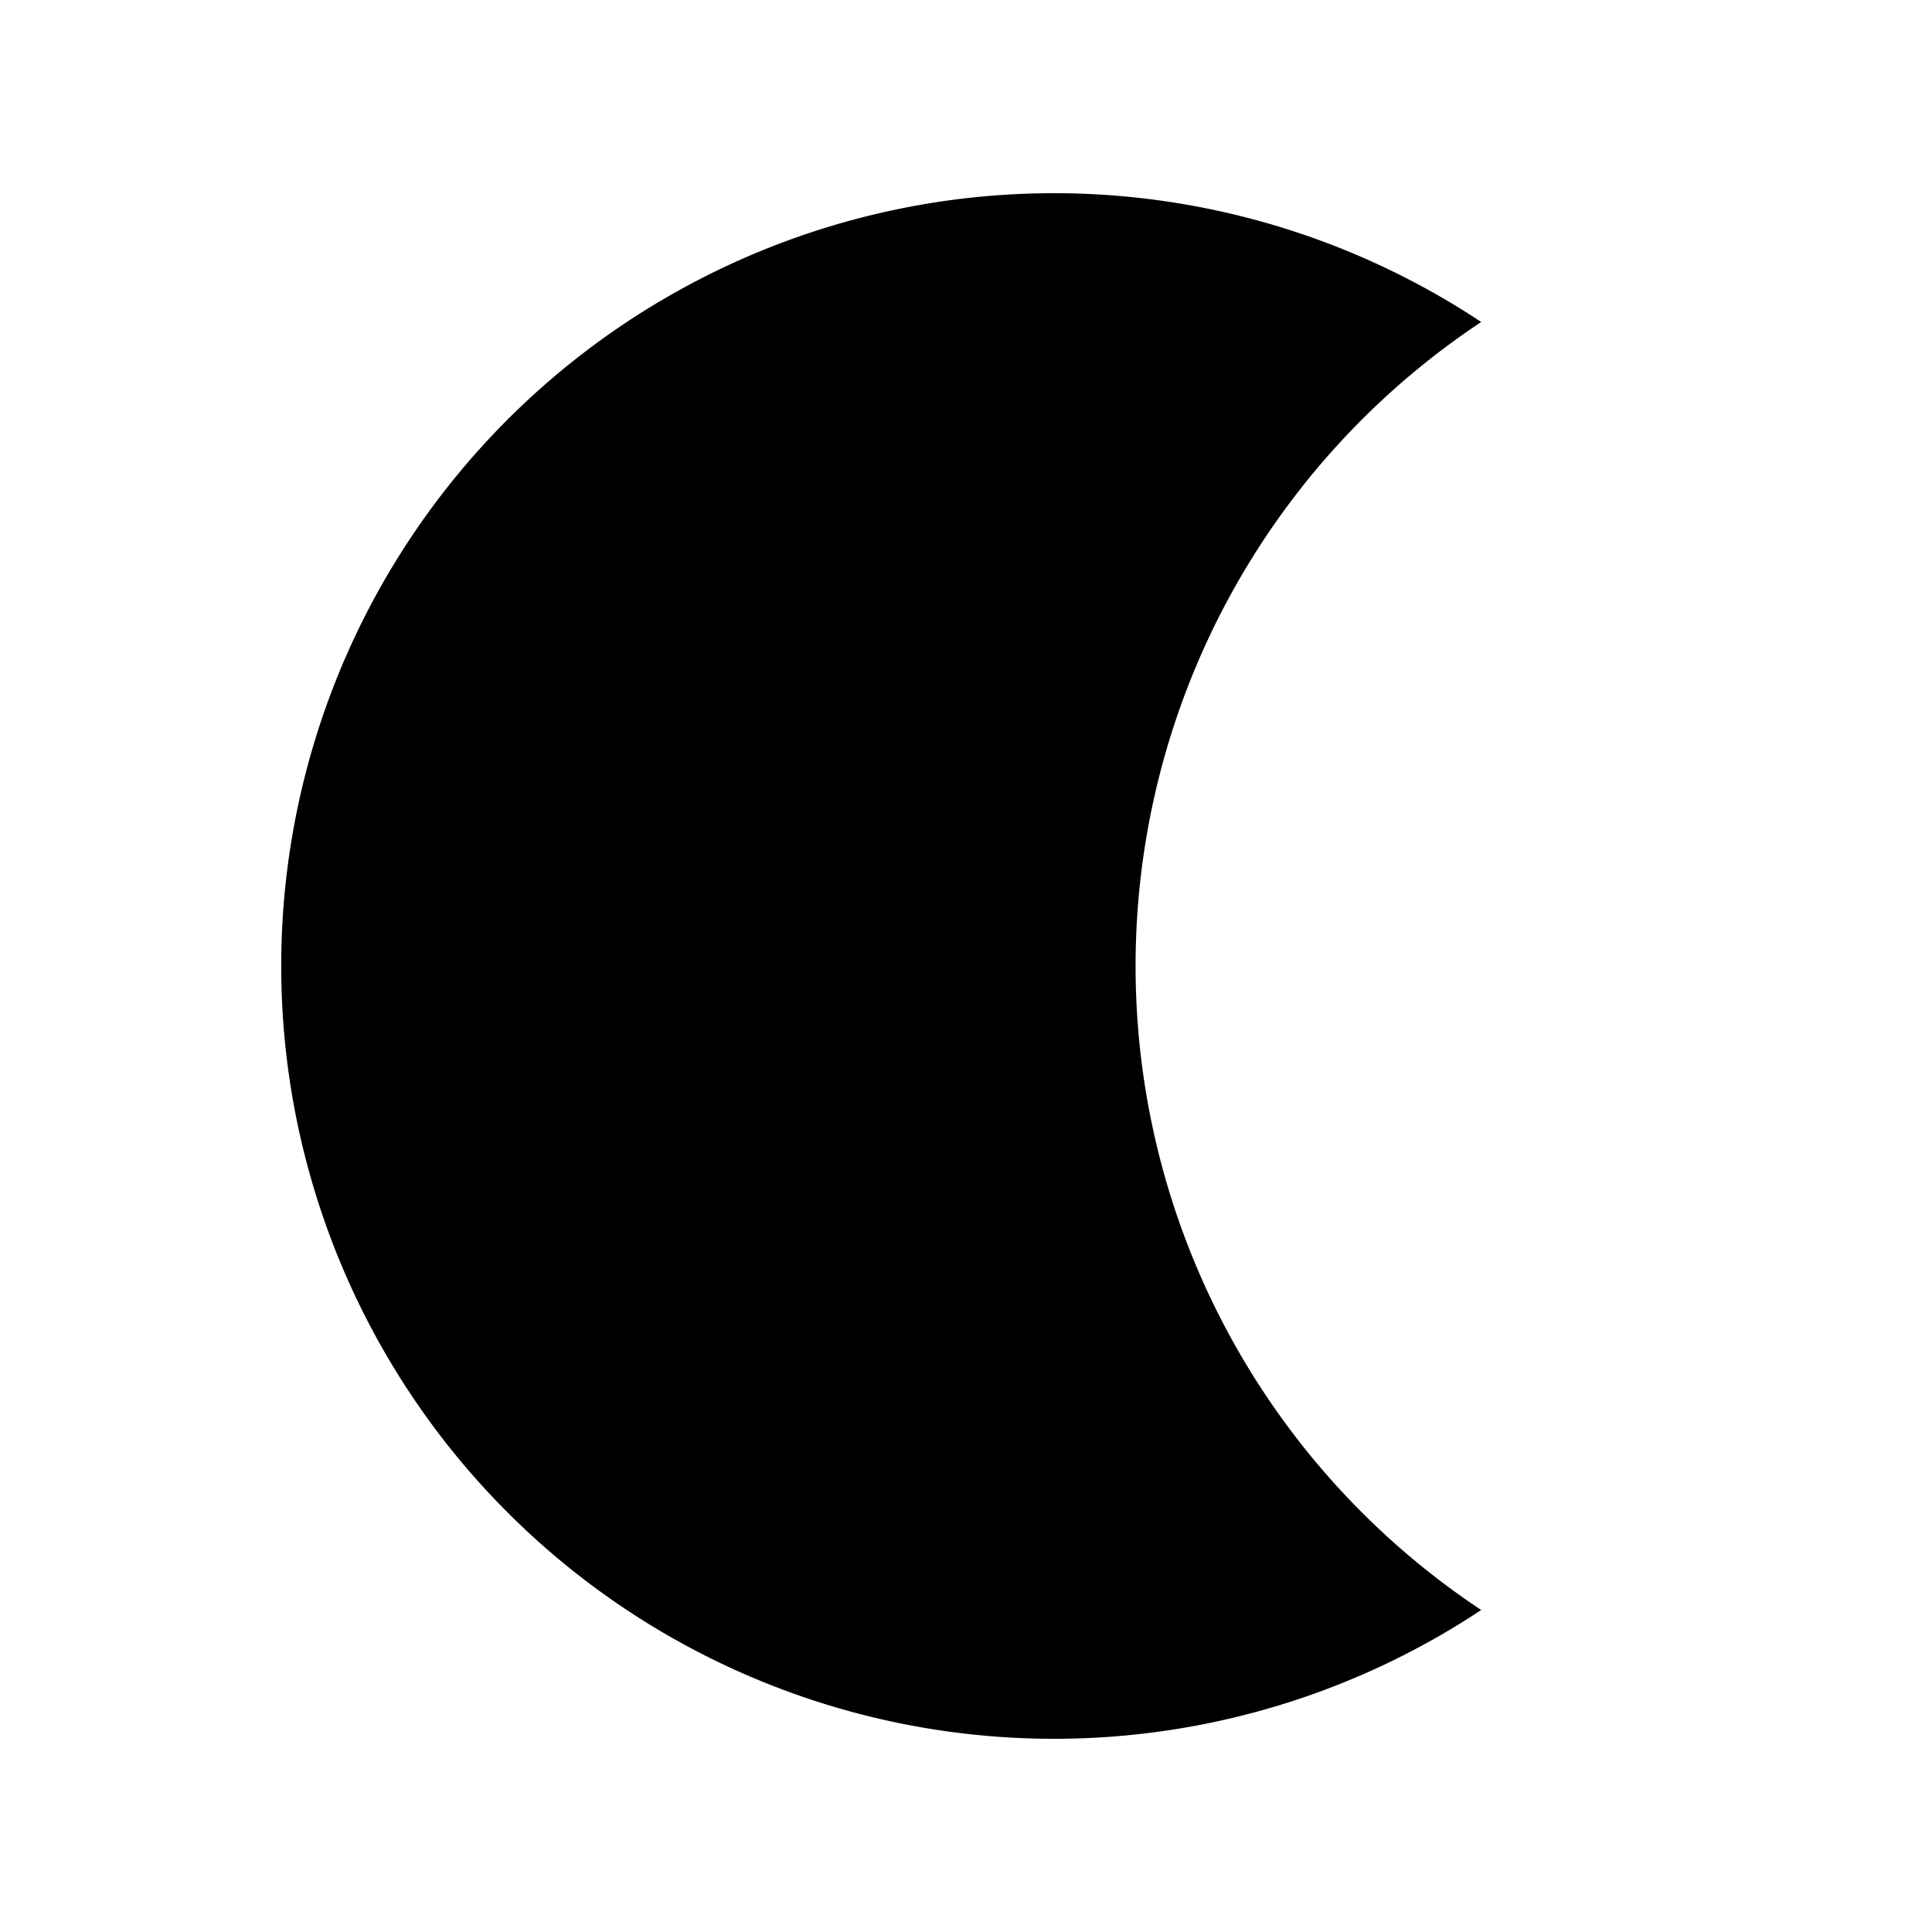 <?xml version="1.0" ?><!-- Uploaded to: SVG Repo, www.svgrepo.com, Generator: SVG Repo Mixer Tools -->
<svg width="30" height="30">
  <path
    fill="currentColor"
    d="
      M 23, 5
      A 12 12 0 1 0 23, 25
      A 12 12 0 0 1 23, 5"
  />
</svg>